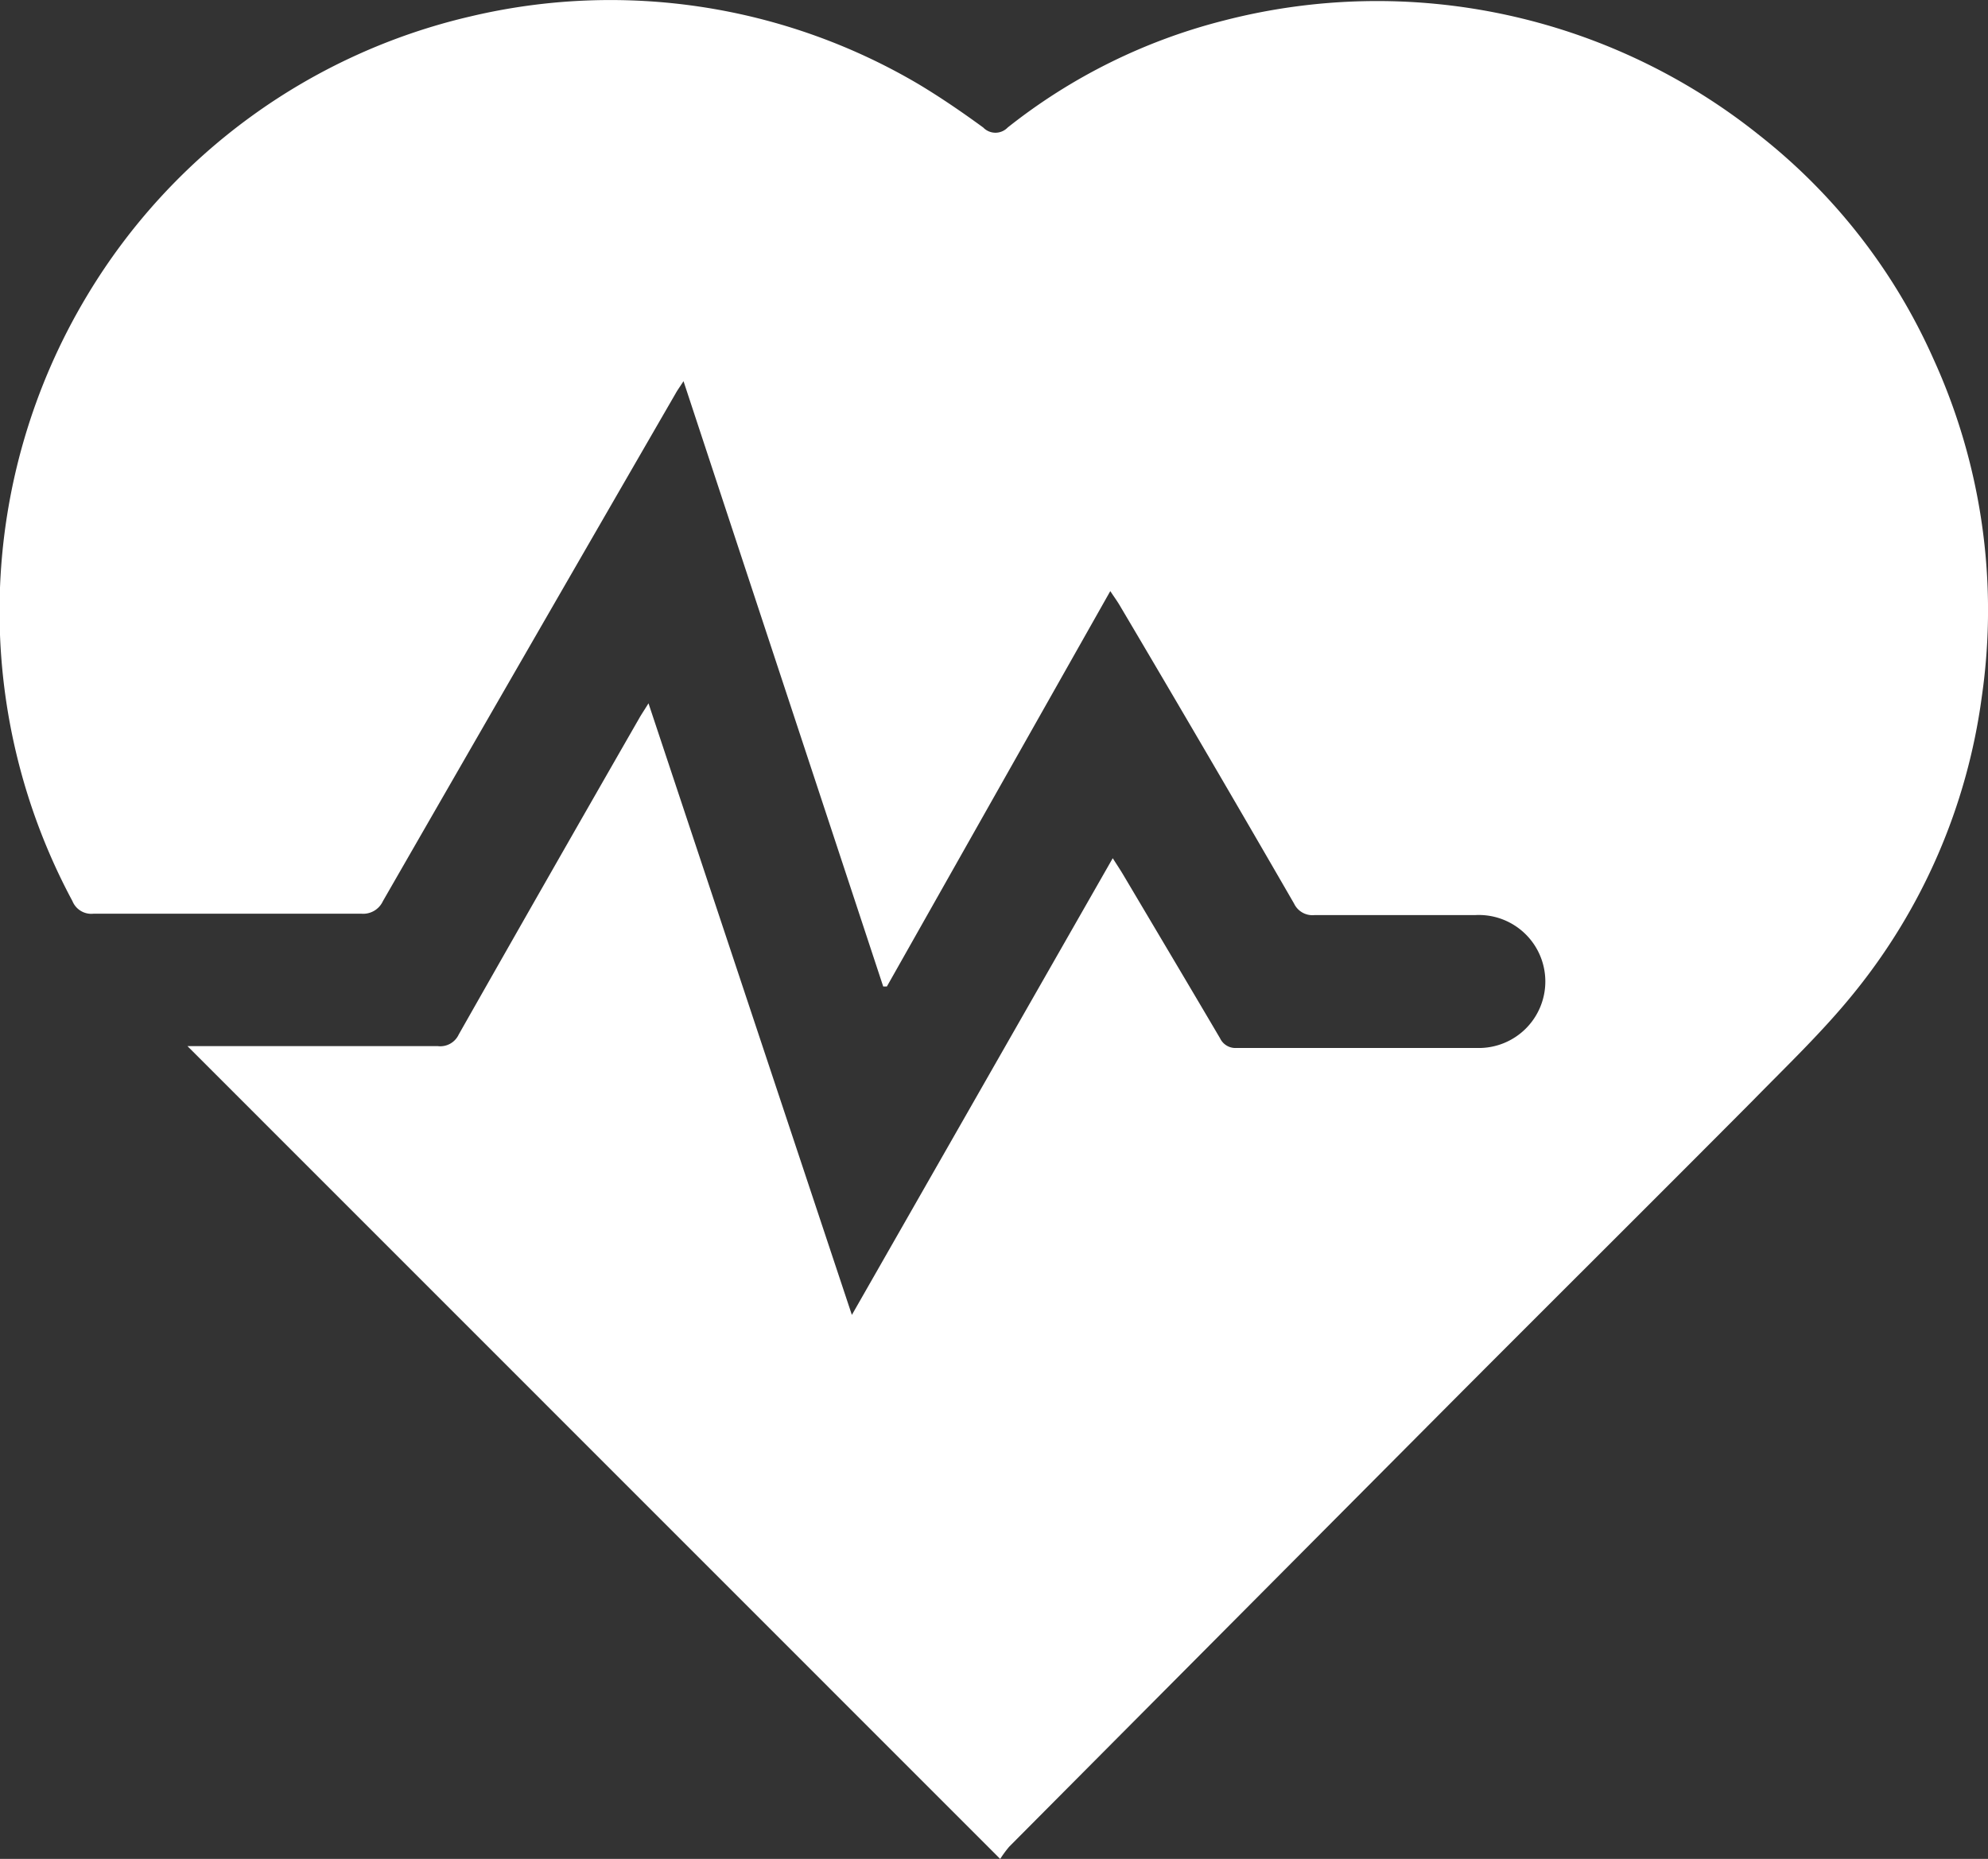 <svg xmlns="http://www.w3.org/2000/svg" viewBox="0 0 130.01 121.58"><rect x="0" y="0" width="130.01" height="121.58" fill="#333333" stroke="none"/><defs><style>.cls-1{fill:#fff;}</style></defs><g id="Capa_2" data-name="Capa 2"><g id="Capa_1-2" data-name="Capa 1"><path class="cls-1" d="M65.41,121.58,12.26,68.42h.86c5.17,0,10.34,0,15.51,0A1.33,1.33,0,0,0,30,67.66Q35.86,57.33,41.79,47c.15-.27.33-.53.62-1l13.3,40L72.77,56.13c.3.47.5.77.69,1.09,2.11,3.56,4.23,7.12,6.33,10.69a1.11,1.11,0,0,0,1.09.63c5.22,0,10.44,0,15.66,0a4.35,4.35,0,1,0-.07-8.69c-3.5,0-7,0-10.5,0a1.33,1.33,0,0,1-1.34-.75Q79,49.35,73.23,39.6c-.17-.29-.37-.56-.62-.94L58,64.52h-.24c-4.33-13.13-8.67-26.27-13.06-39.59-.25.39-.4.59-.52.81q-9.59,16.59-19.14,33.2a1.42,1.42,0,0,1-1.4.82q-8.76,0-17.53,0a1.33,1.33,0,0,1-1.37-.82,40.08,40.08,0,0,1,1-39.68,39.69,39.69,0,0,1,25-18.18A39.66,39.66,0,0,1,60.08,5.51c1.45.87,2.85,1.83,4.22,2.83a1.11,1.11,0,0,0,1.6,0,37.56,37.56,0,0,1,14.15-7,40,40,0,0,1,35,7.5,38.5,38.5,0,0,1,11.39,14.63,39.58,39.58,0,0,1,3.16,22.13A38.92,38.92,0,0,1,121.2,65c-2,2.47-4.34,4.7-6.59,7-6.72,6.76-13.48,13.47-20.2,20.22Q80.21,106.49,66,120.78A7.44,7.44,0,0,0,65.41,121.58Z"/></g></g></svg>